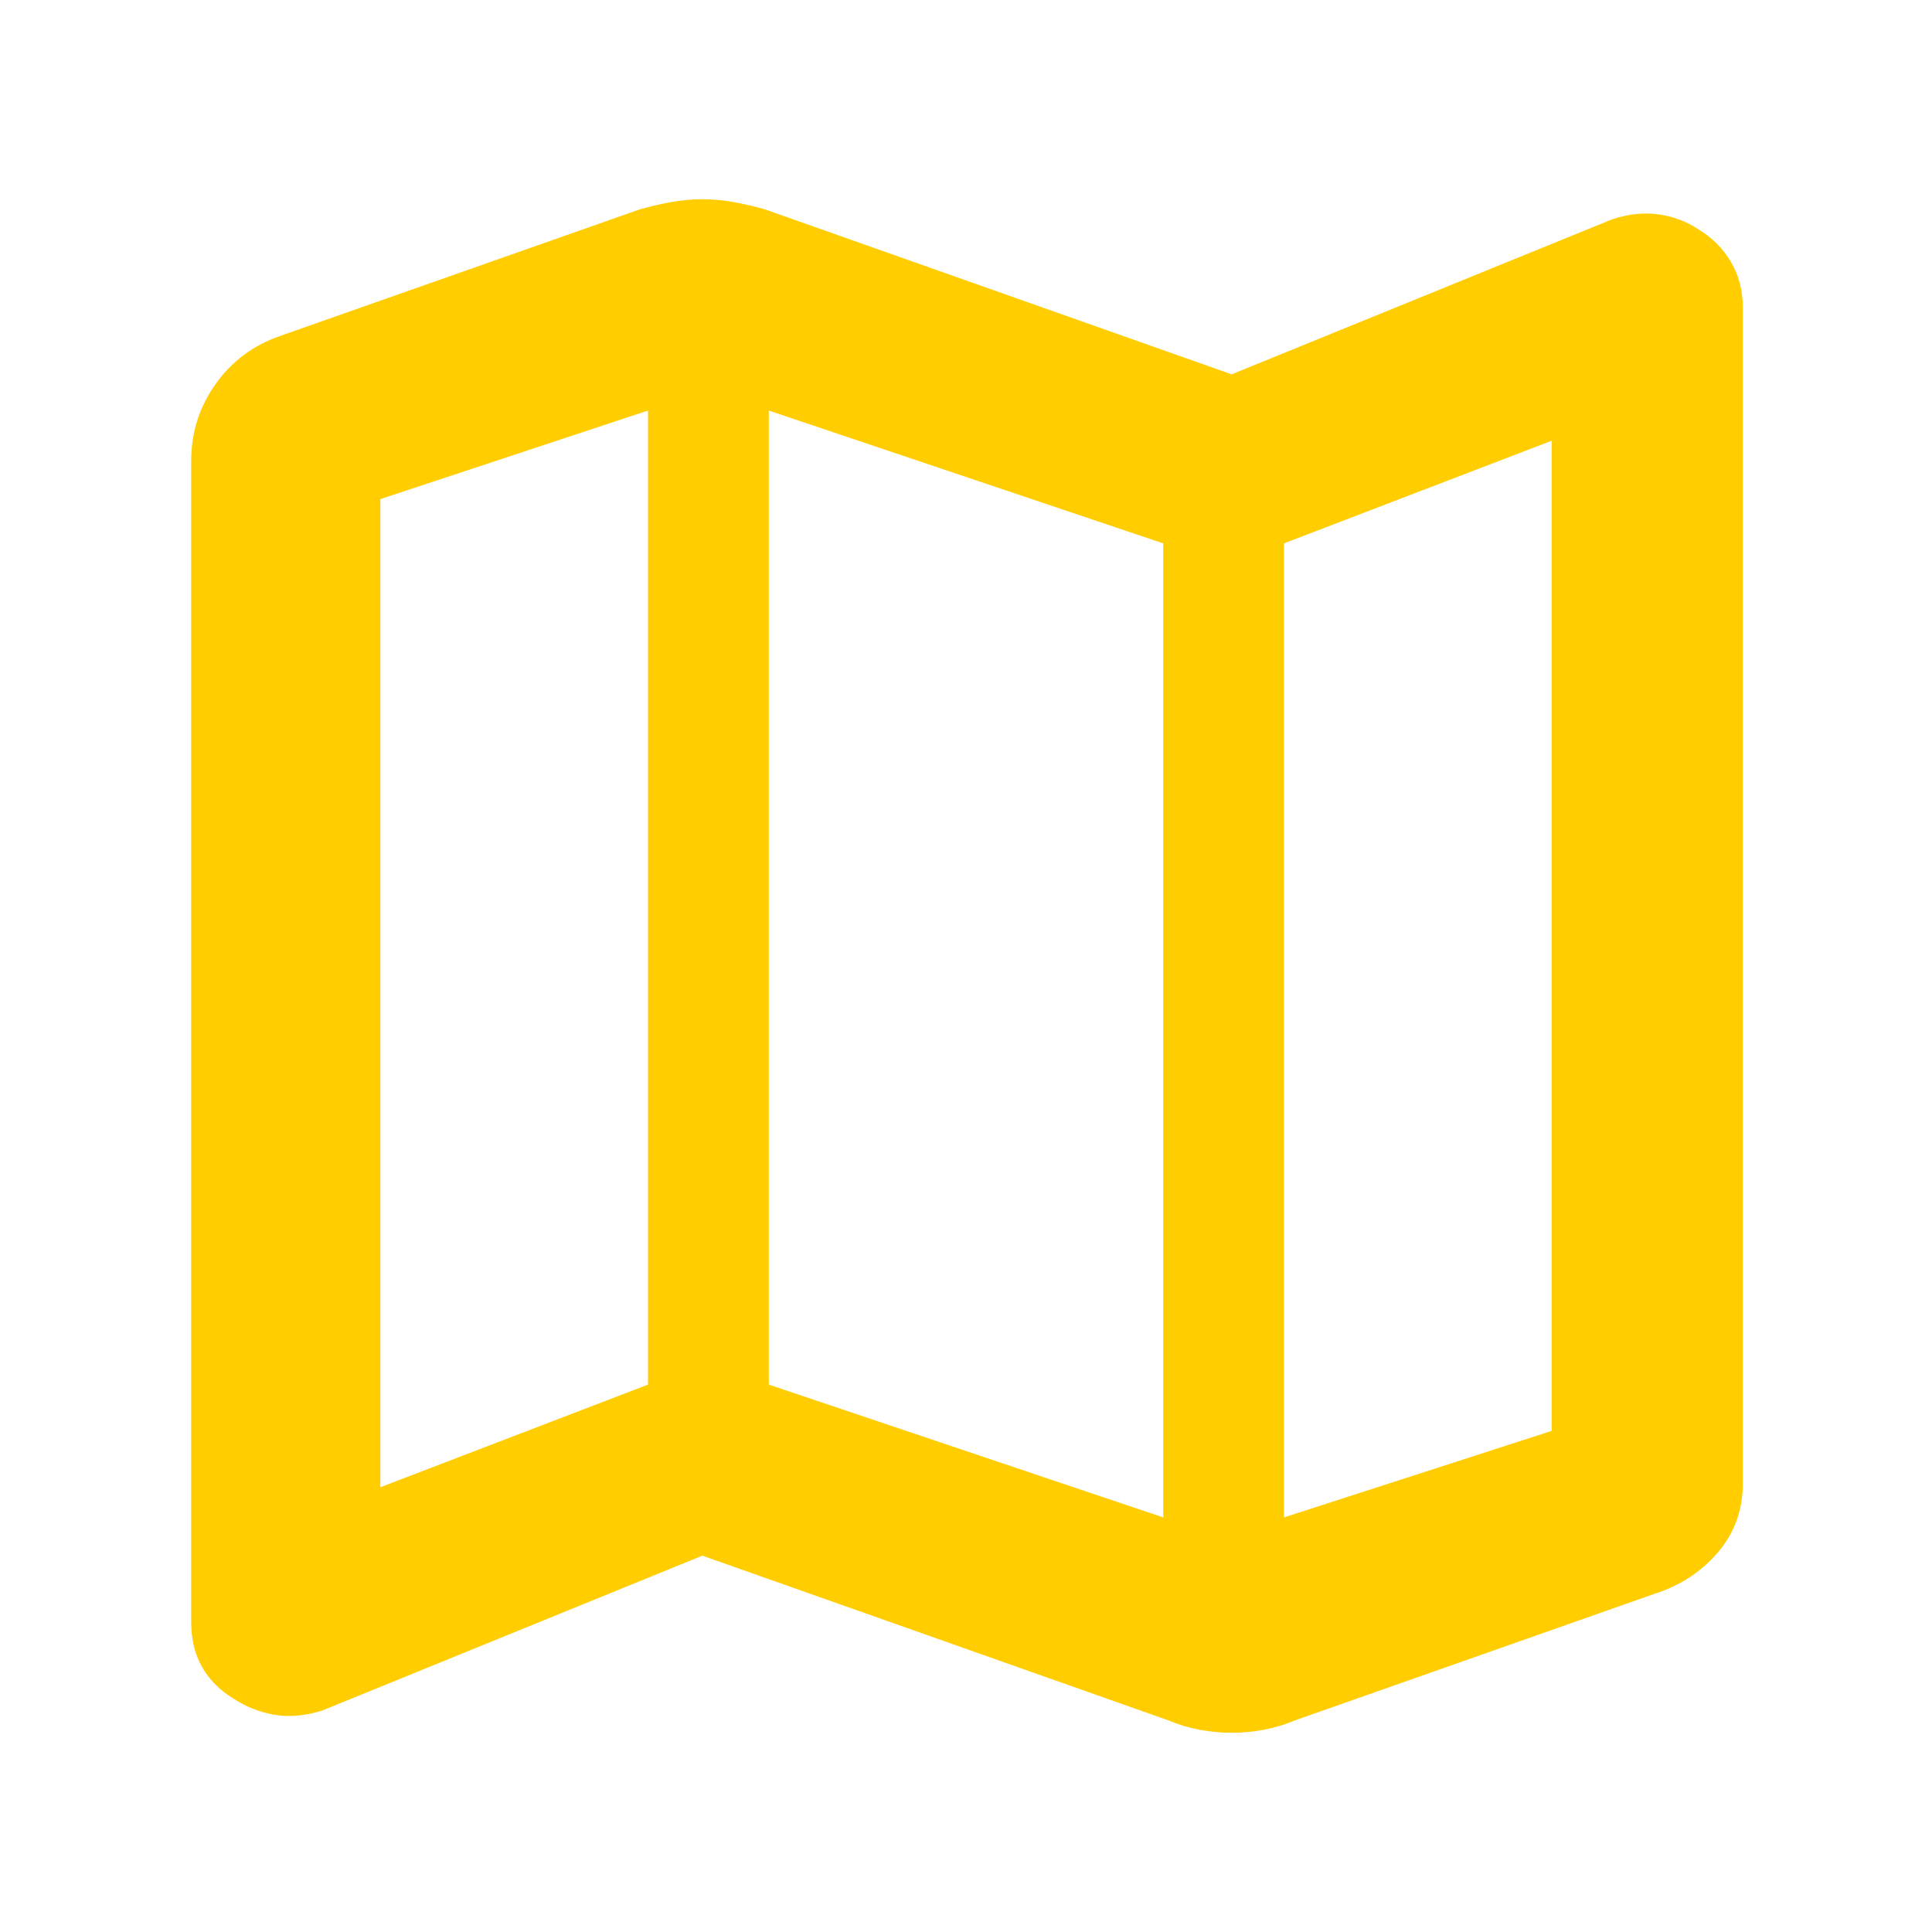 <svg height="48" viewBox="0 -960 960 960" width="48" xmlns="http://www.w3.org/2000/svg"><path fill="rgb(255, 205, 0)" d="m581-105-232-82-189 77q-13 4-24 2t-20-8q-10-6-15.5-15.5t-5.5-22.5v-577q0-21 12-38t32-24l179-63q7-2 15-3.5t16-1.5q8 0 16 1.5t15 3.5l232 82 189-77q12-4 23-2.5t20 7.5q10 6 16 16t6 23v584q0 20-12.5 34.5t-31.5 20.5l-179 63q-7 3-15 4.5t-16 1.5q-8 0-16-1.5t-15-4.5zm-3-101v-484l-196-66v484zm60 0 133-43v-492l-133 51zm-449-15 133-51v-484l-133 44zm449-469v484zm-316-66v484z"/></svg>